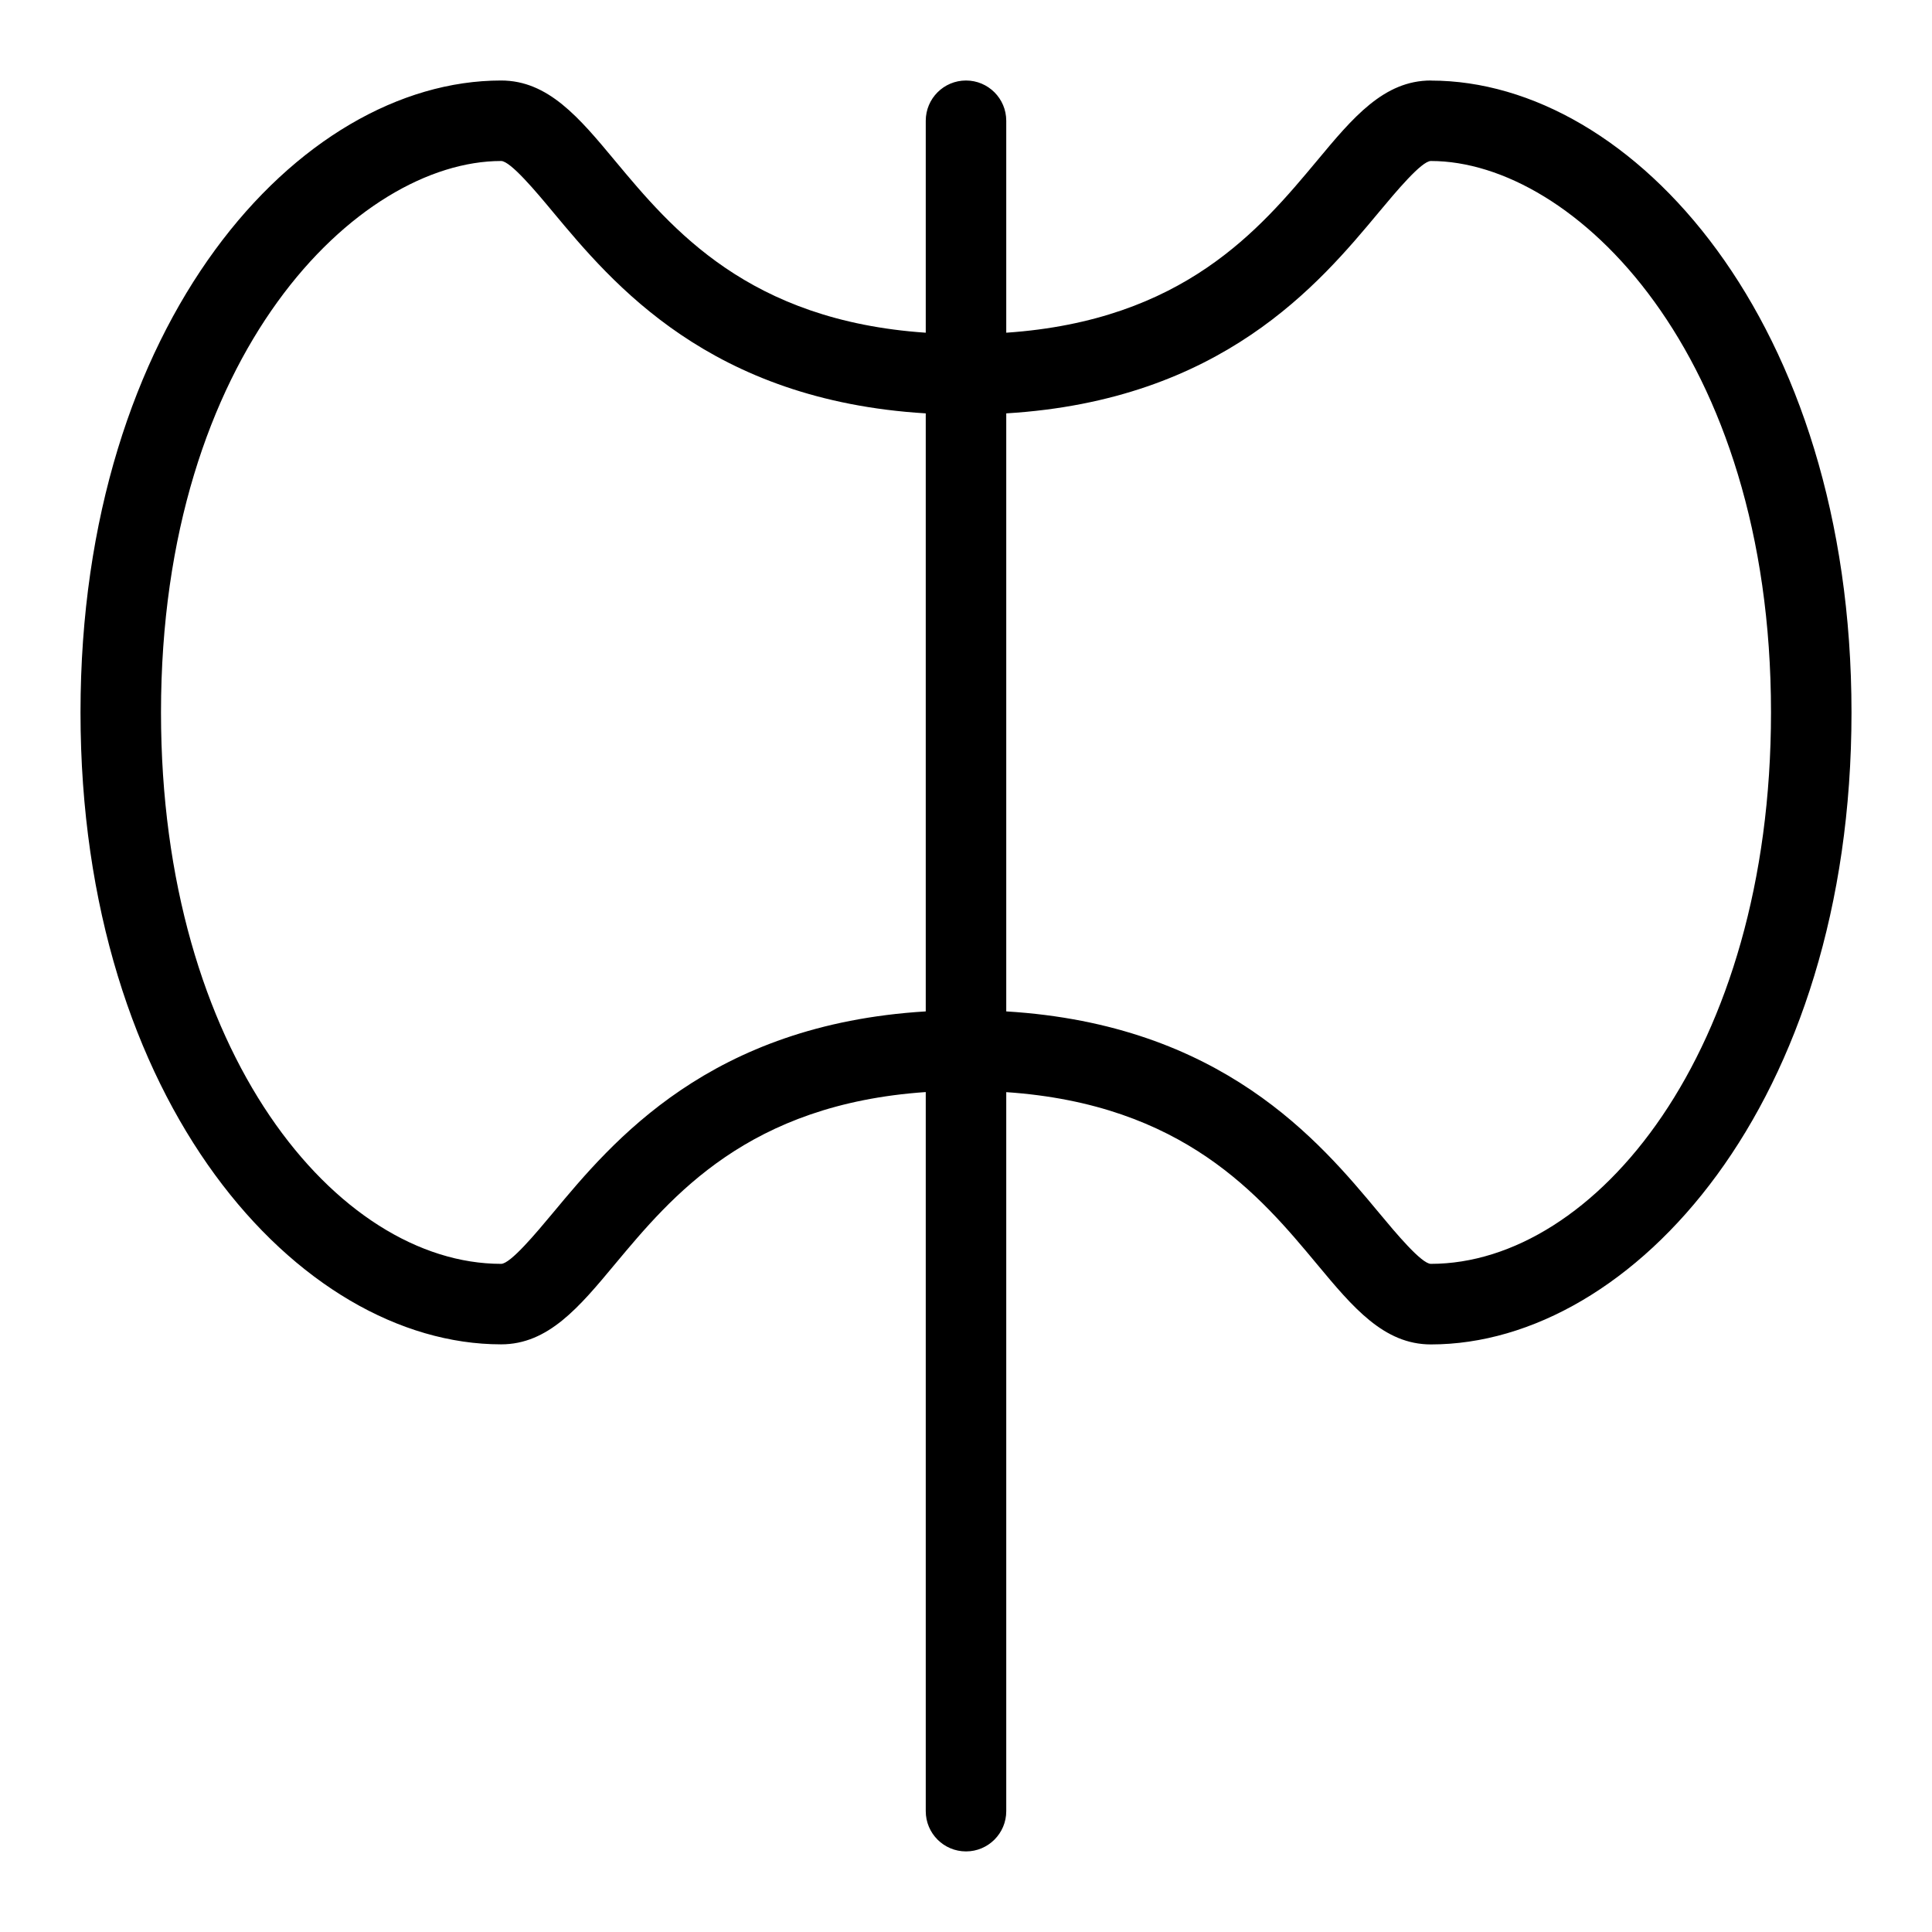 <svg id="Layer_1" viewBox="0 0 24 24" xmlns="http://www.w3.org/2000/svg" data-name="Layer 1"><path d="m17.775 1c-.585 0-.97.462-1.415.997-.707.847-1.656 1.986-3.86 2.136v-2.633c0-.276-.224-.5-.5-.5s-.5.224-.5.5v2.633c-2.204-.15-3.154-1.289-3.86-2.136-.445-.535-.83-.997-1.415-.997-2.513 0-5.225 3.001-5.225 7.85s2.712 7.85 5.225 7.85c.585 0 .97-.462 1.415-.997.707-.847 1.656-1.986 3.86-2.137v8.933c0 .276.224.5.5.5s.5-.224.5-.5v-8.932c2.204.15 3.154 1.289 3.86 2.137.445.535.83.997 1.415.997 2.513 0 5.225-3.001 5.225-7.85s-2.712-7.85-5.225-7.85zm-10.903 14.063c-.212.254-.531.637-.647.637-2.031 0-4.225-2.619-4.225-6.85 0-4.47 2.453-6.85 4.225-6.85.116 0 .436.383.647.637.738.886 1.947 2.336 4.628 2.498v7.429c-2.681.162-3.89 1.612-4.628 2.499zm10.903.637c-.116 0-.436-.383-.647-.637-.738-.887-1.947-2.336-4.628-2.499v-7.429c2.681-.162 3.89-1.612 4.628-2.498.212-.254.531-.637.647-.637 1.771 0 4.225 2.38 4.225 6.85 0 4.231-2.193 6.85-4.225 6.85z"/></svg>
